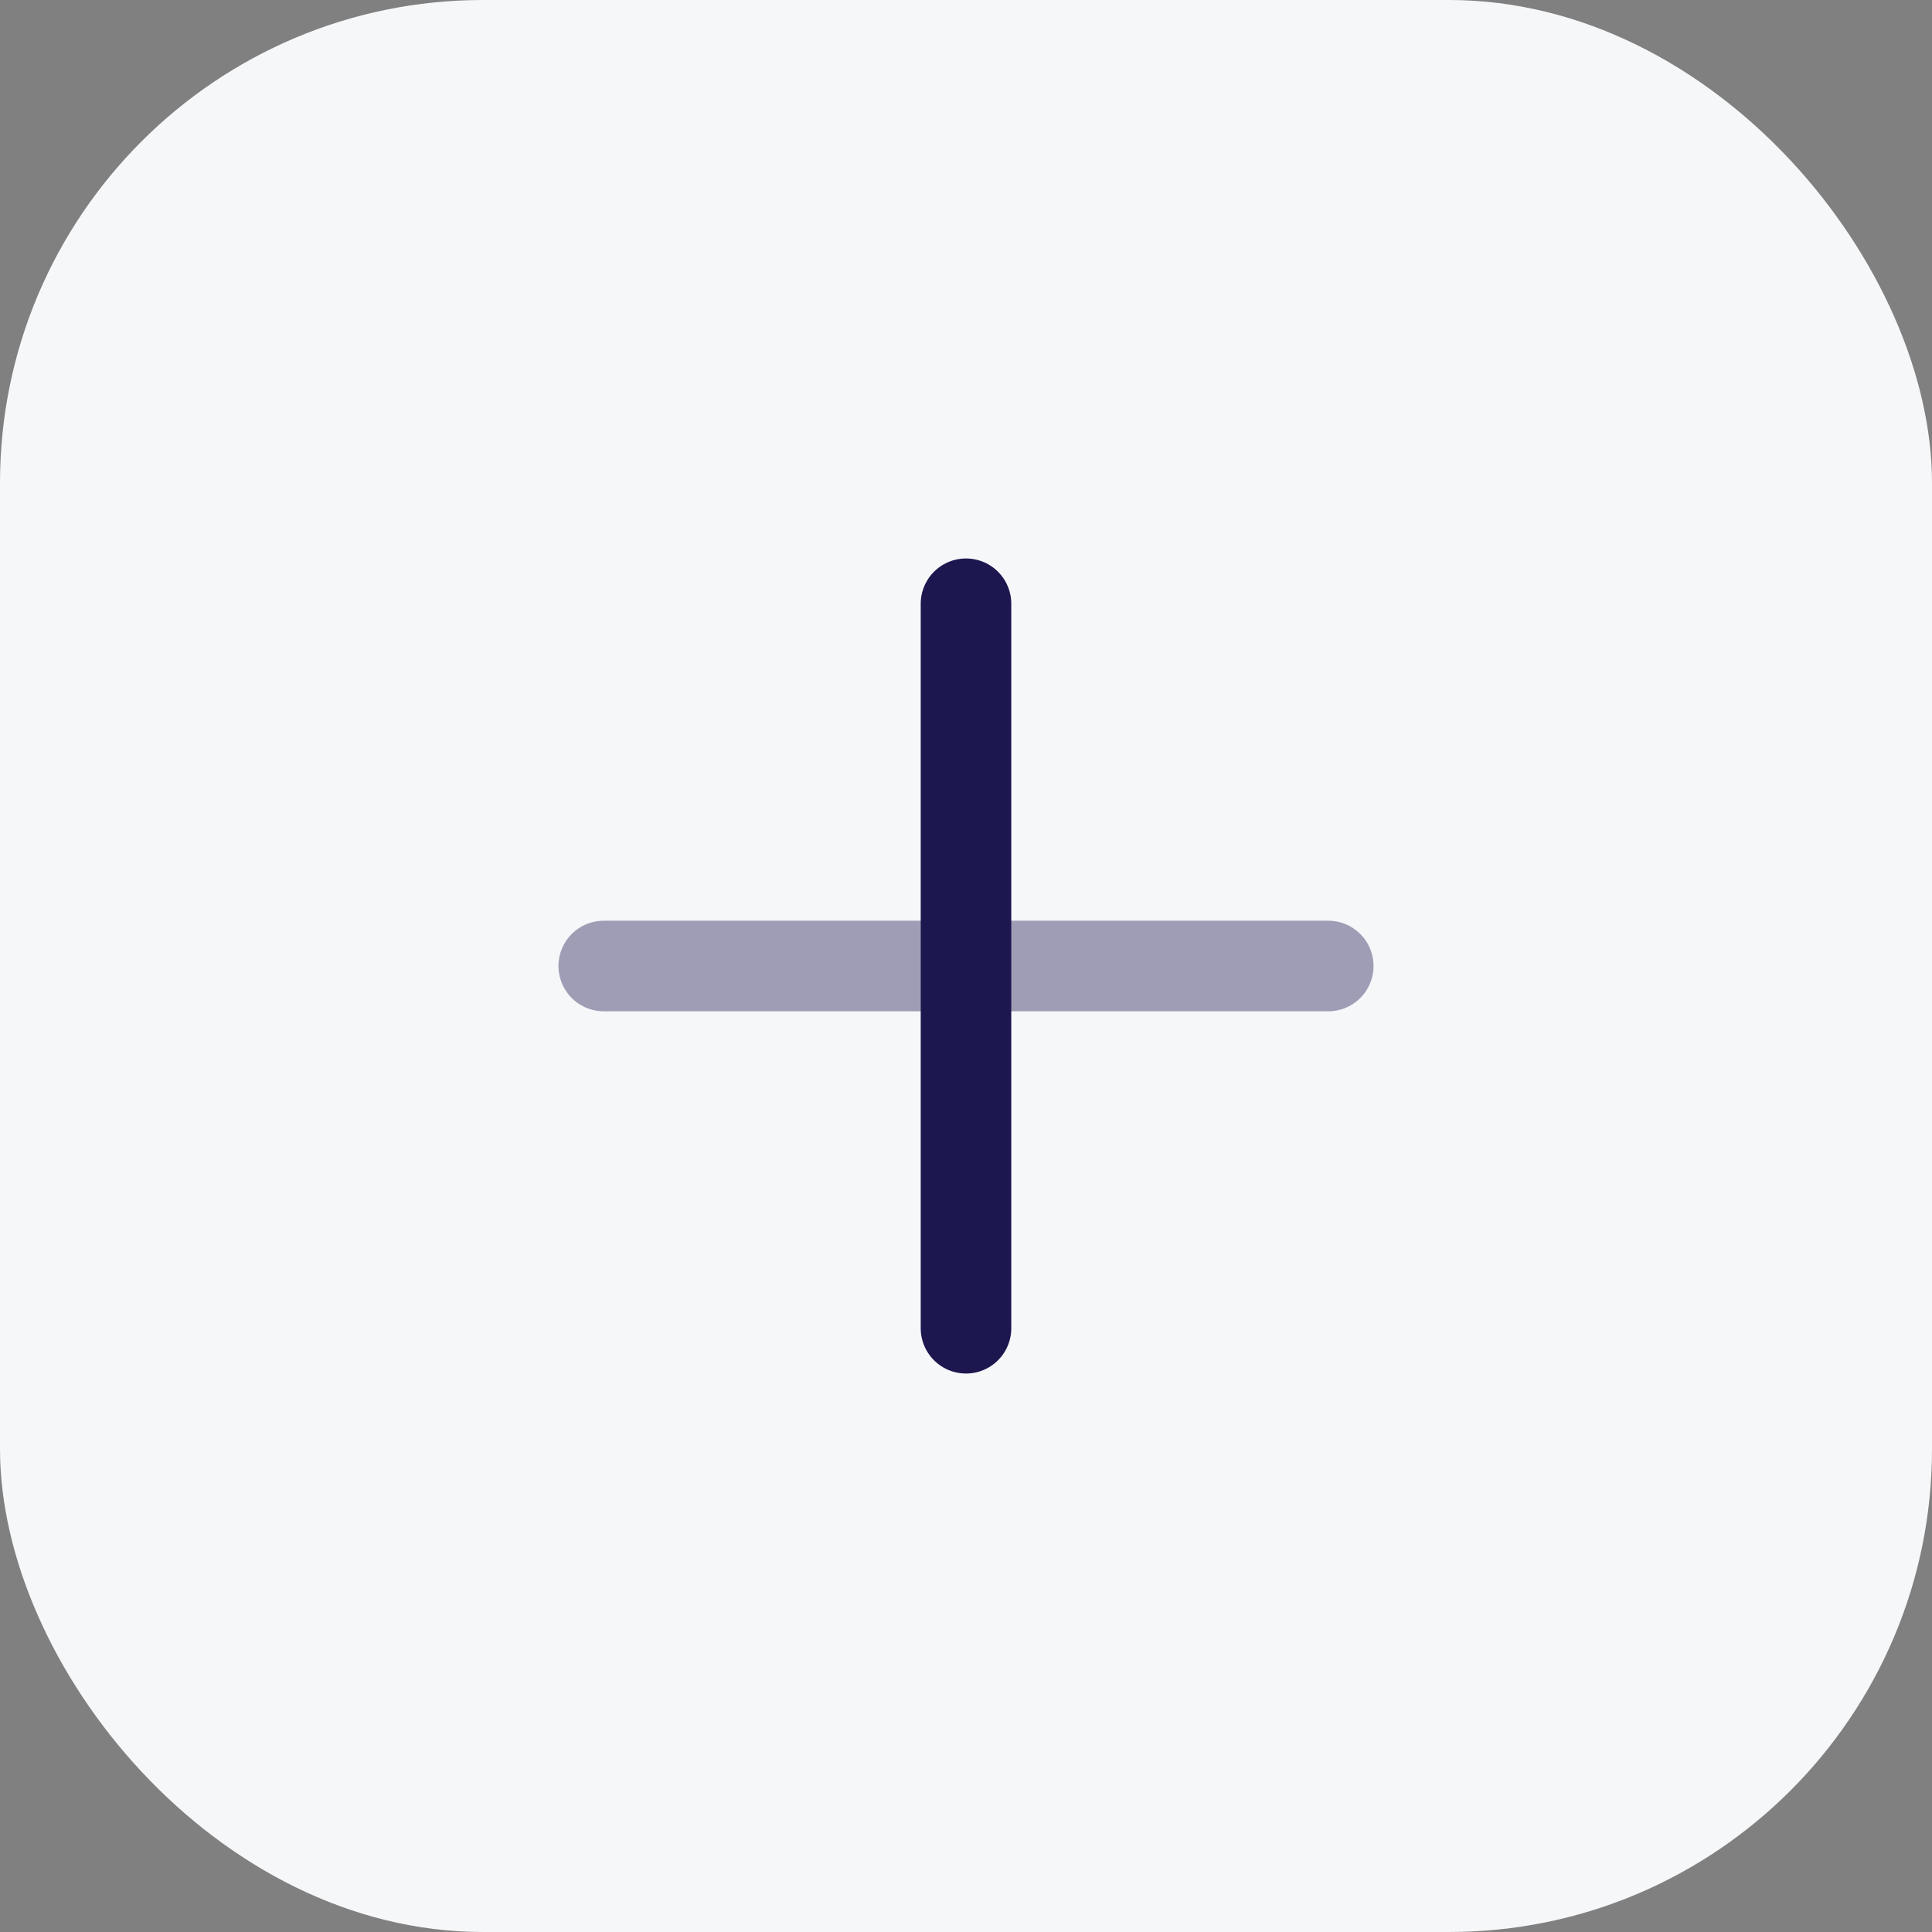 <svg width="32" height="32" viewBox="0 0 32 32" fill="none" xmlns="http://www.w3.org/2000/svg">
<rect x="0" y="0" width="32" height="32" fill="#808080" stroke="none"/>
<rect width="32" height="32" rx="8" fill="#F6F7F9"/>
<path opacity="0.4" d="M10 16H22" stroke="#1D1750" stroke-width="1.5" stroke-linecap="round" stroke-linejoin="round"/>
<path d="M16 22V10" stroke="#1D1750" stroke-width="1.5" stroke-linecap="round" stroke-linejoin="round"/>
</svg>
